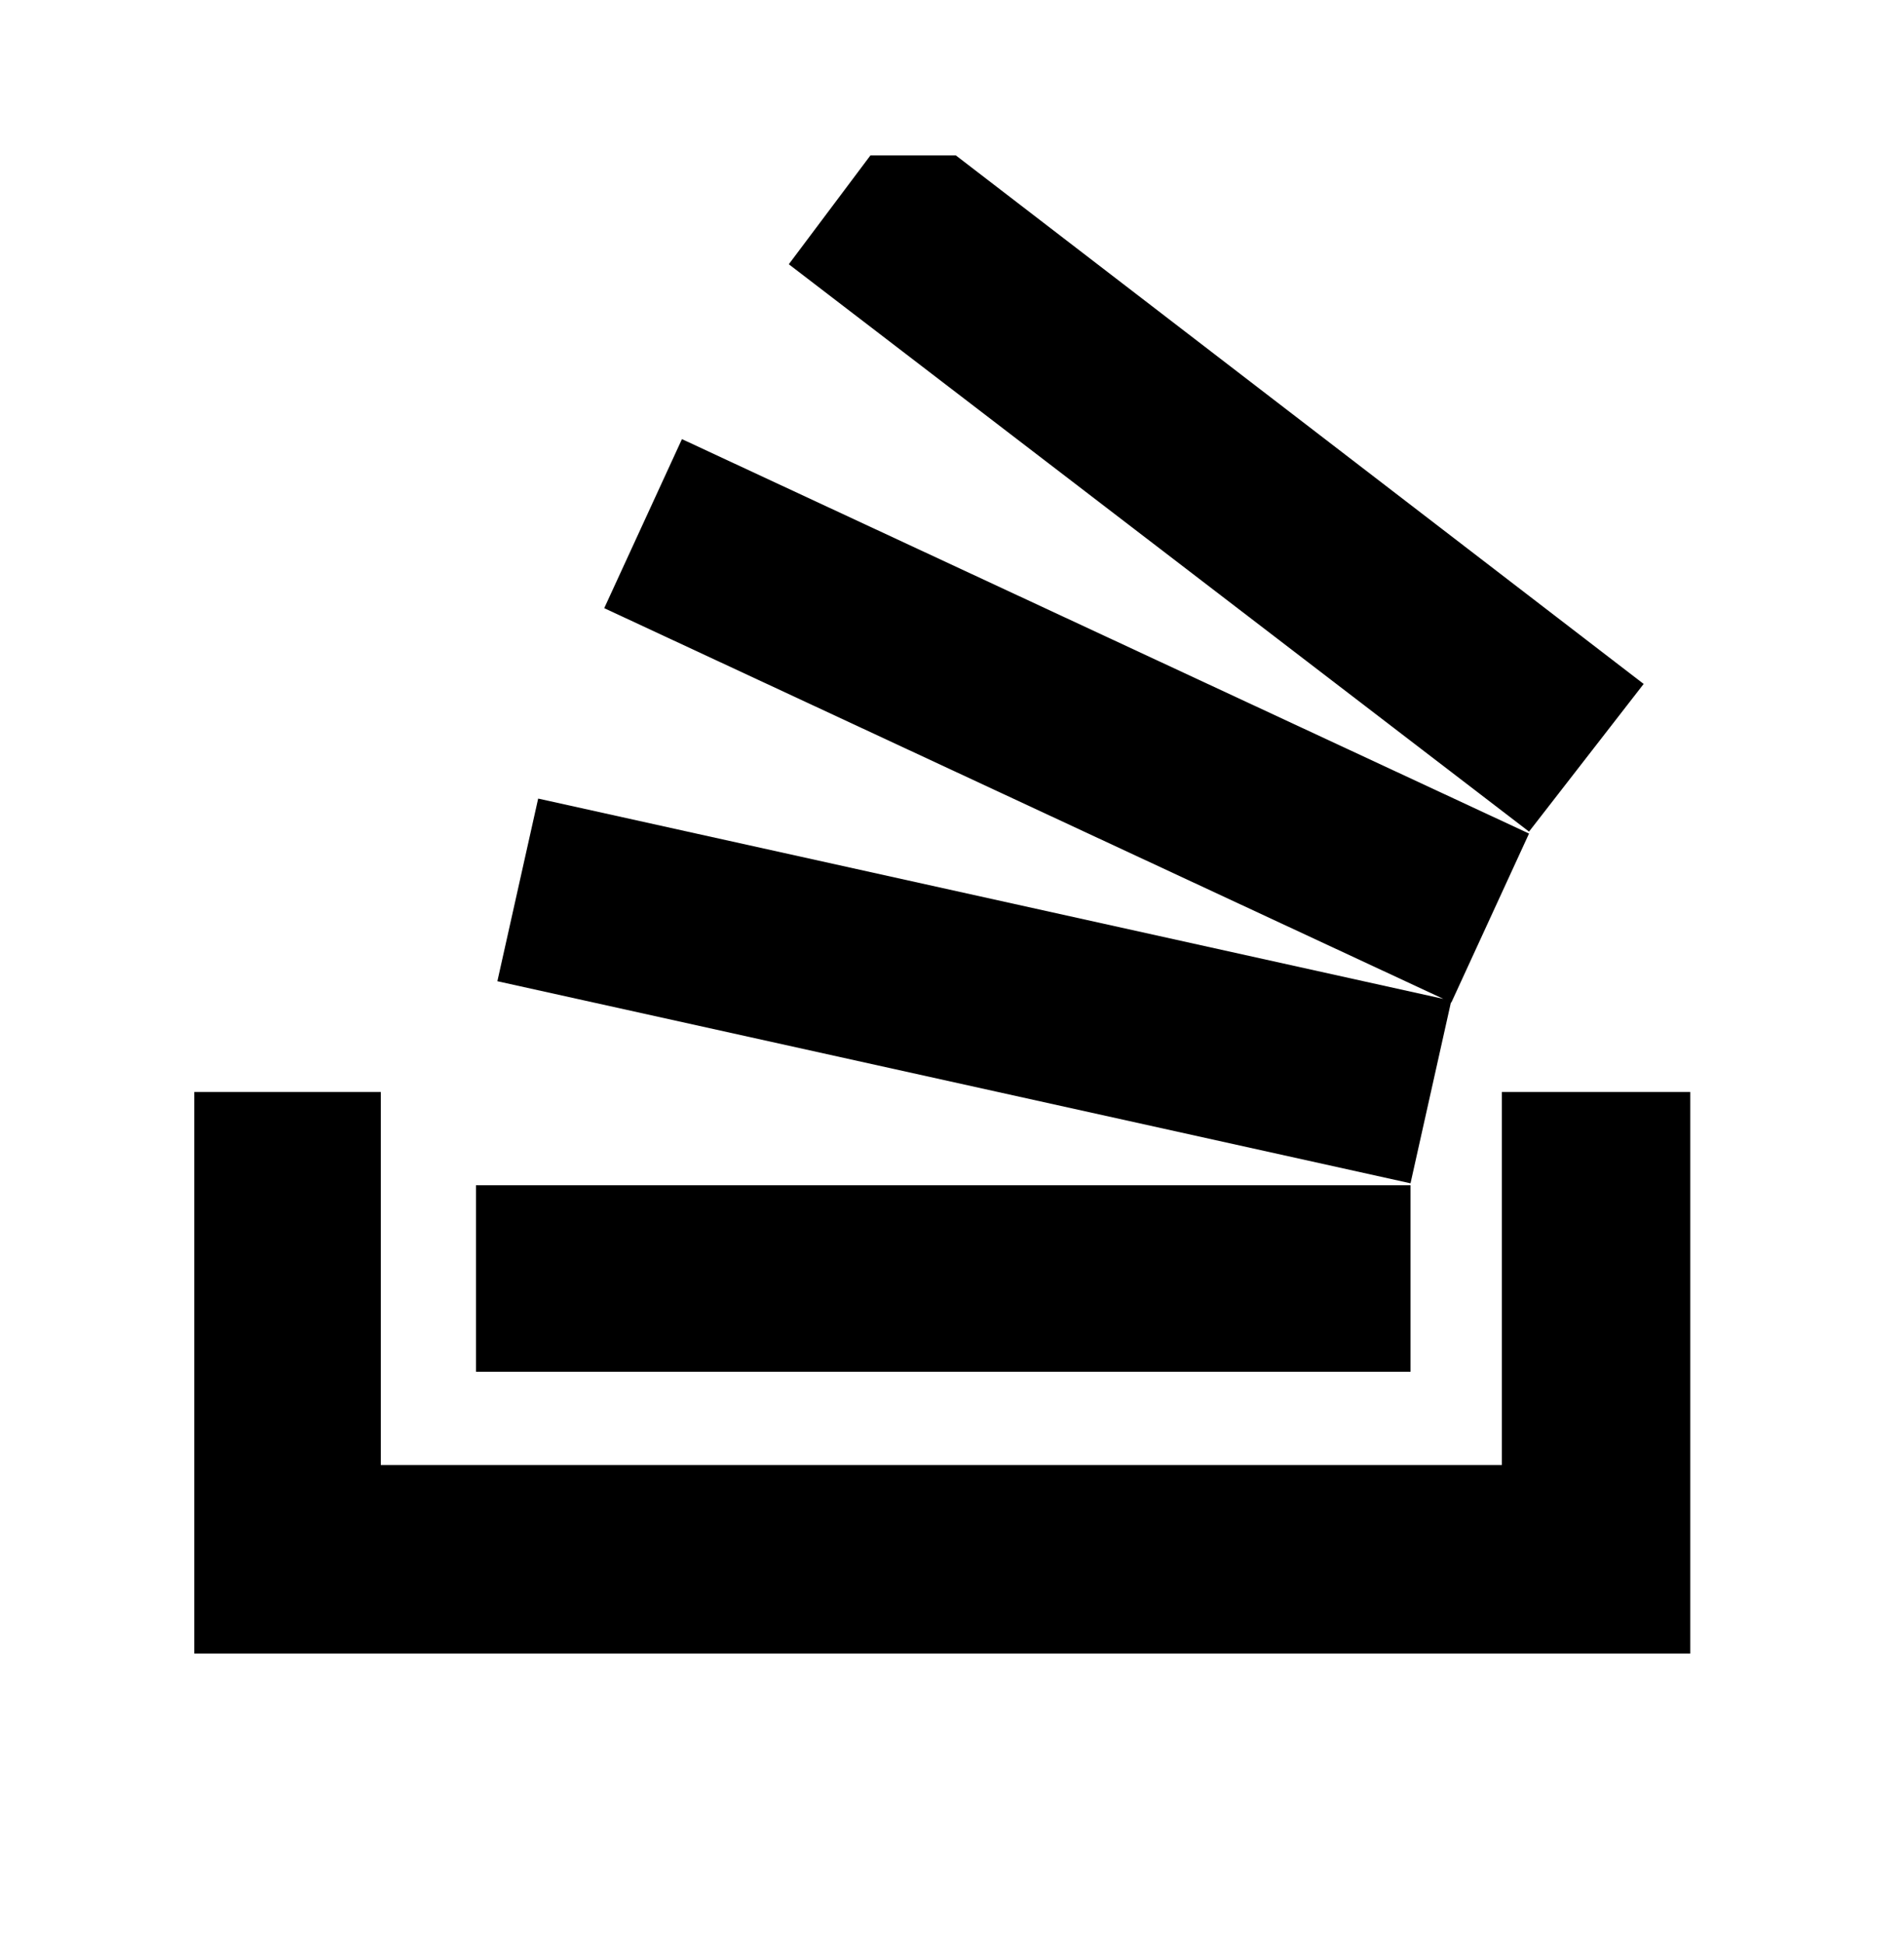 <svg xmlns='http://www.w3.org/2000/svg' viewBox='0 0 98 100' fill='none' class="icn-svg"><path d='M87 56.2v28.9h-77v-28.9h9.6v19.2h57.7v-19.2h9.7zm-62.5 4.8h48.1v9.6h-48.1v-9.6zm1.1-10.5l2.1-9.4l47 10.4l-2.1 9.4l-47-10.4zm5.5-19.2l4-8.7l43.6 20.3l-4 8.7l-43.6-20.3zm53.5 3.9l-5.9 7.6l-38.1-29.2l4.2-5.6h4.4l35.4 27.2z' stroke='none' fill='currentColor'/></svg>